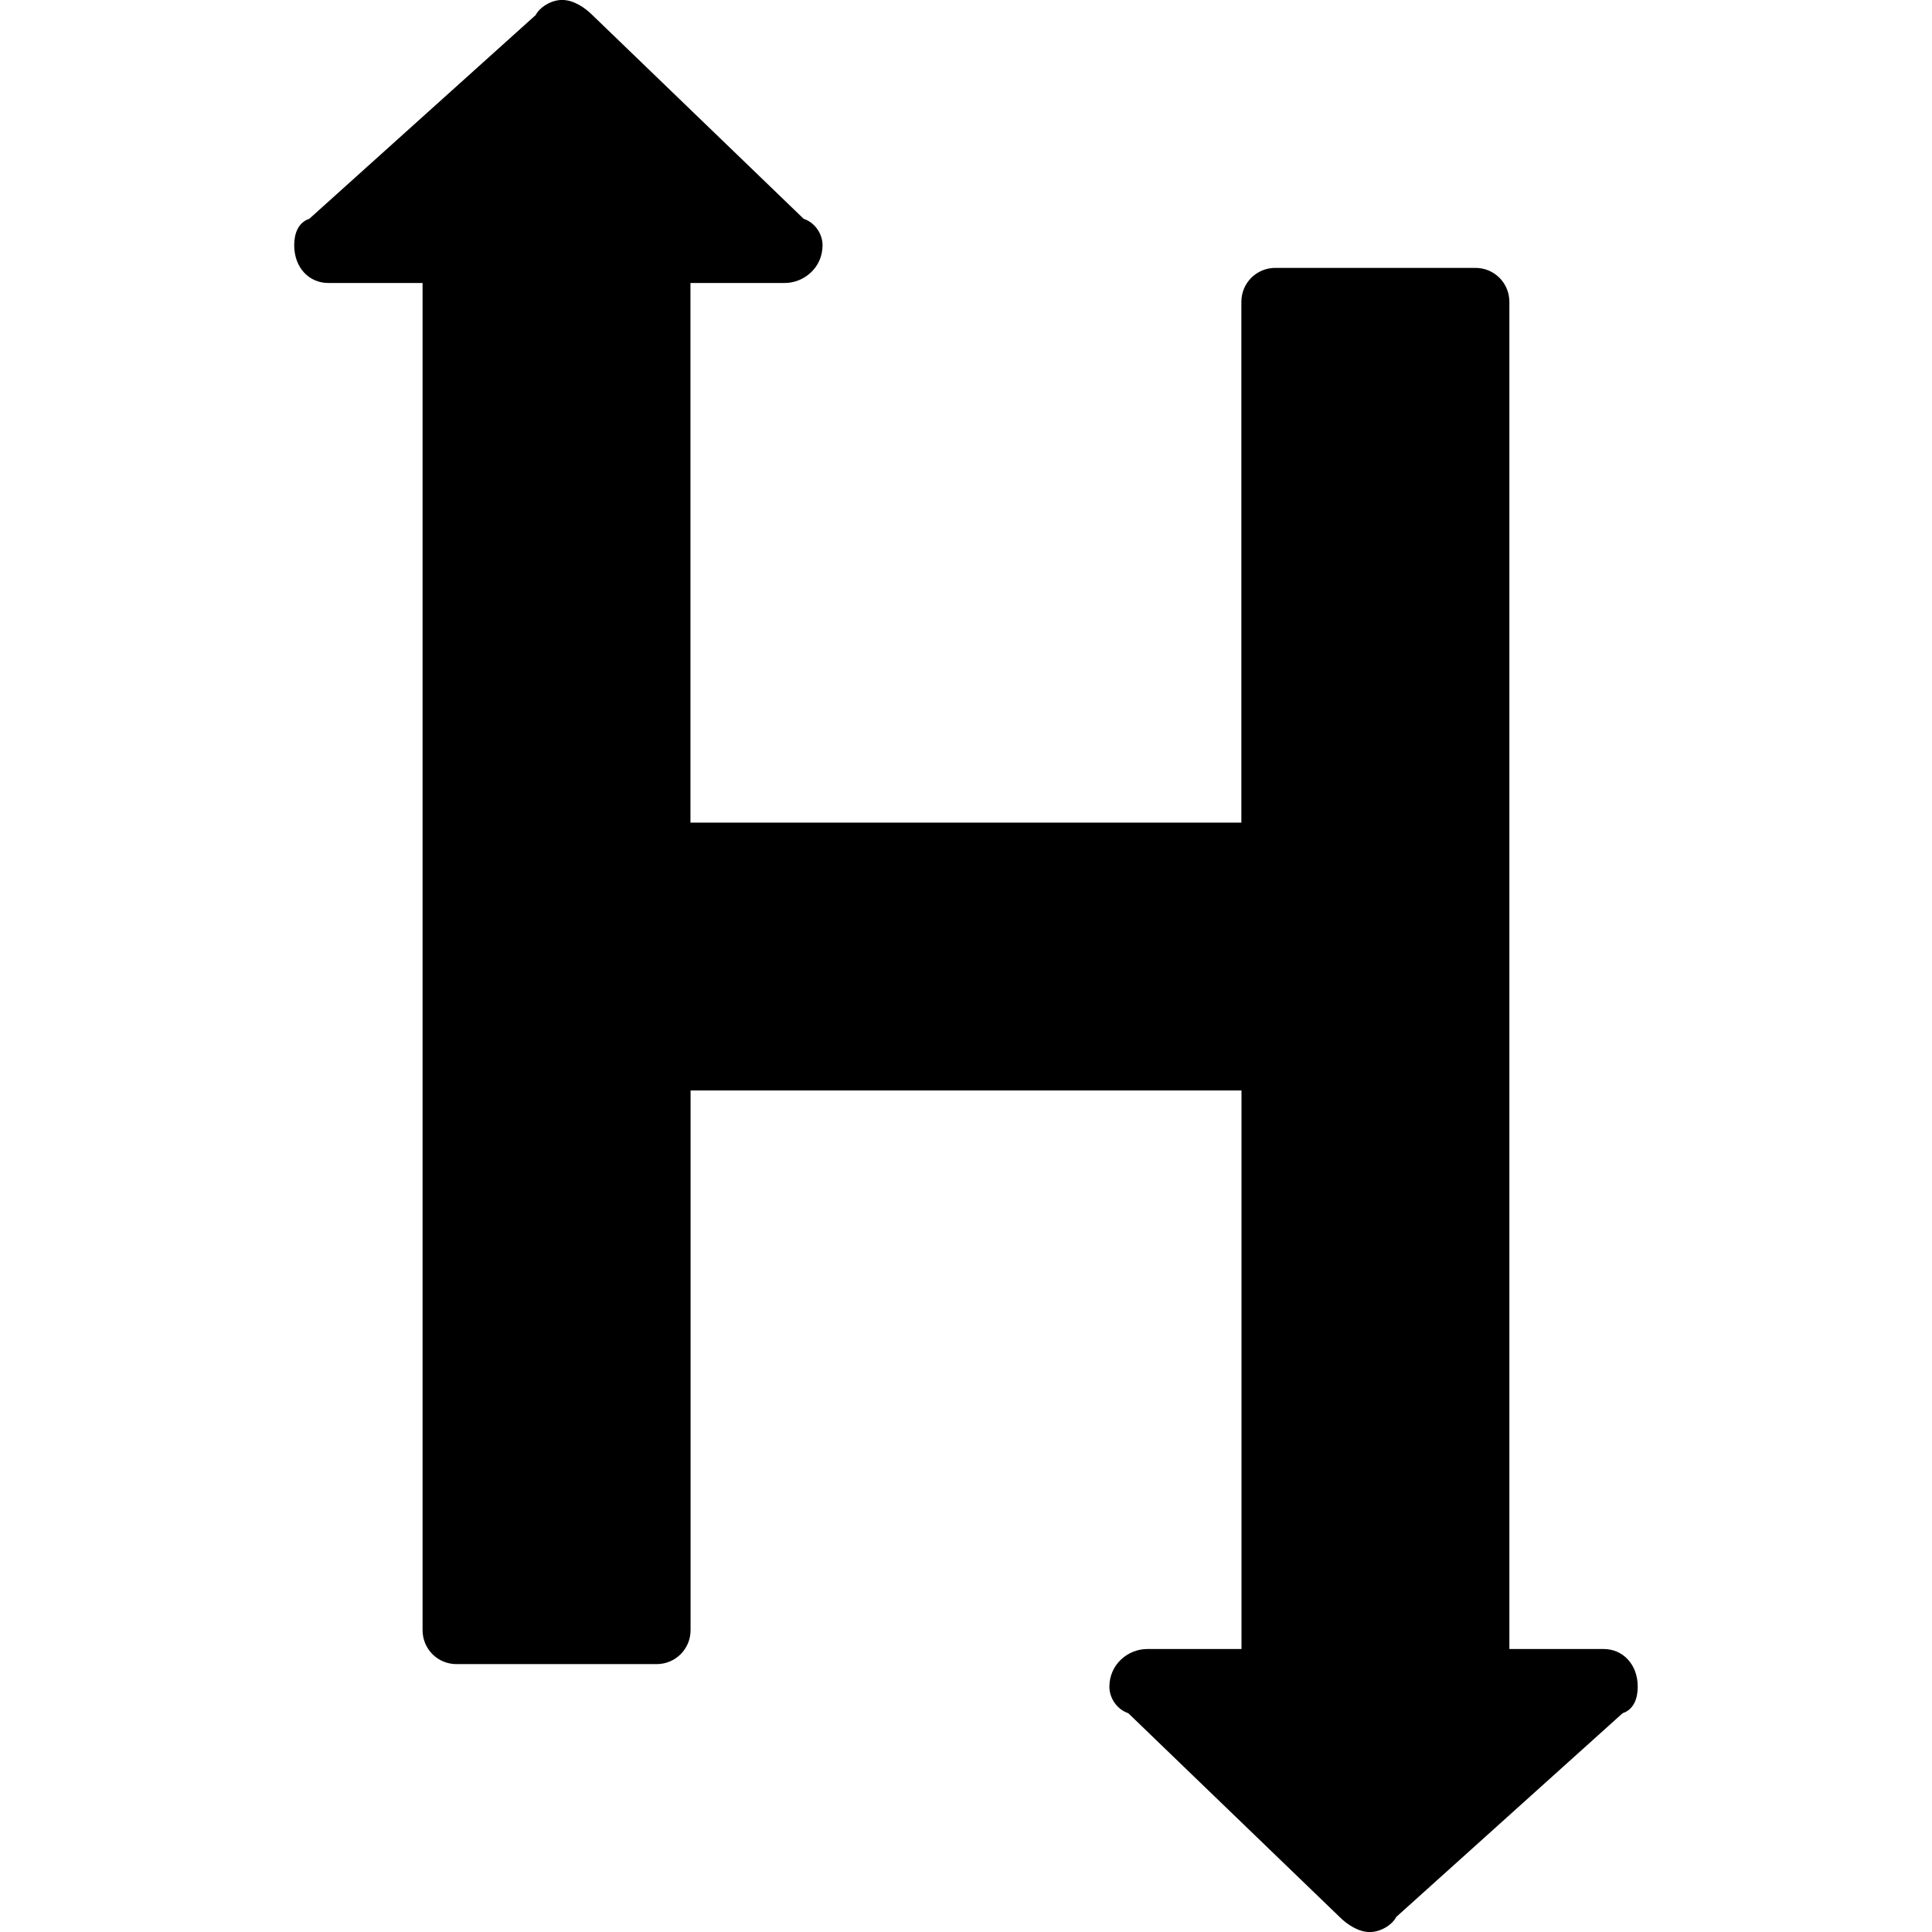 <!-- Generated by IcoMoon.io -->
<svg version="1.1" xmlns="http://www.w3.org/2000/svg" width="32" height="32" viewBox="0 0 32 32">
<title>hackerrank</title>
<path d="M20.563 18.063v9.25h-1.563c-0.313 0-0.625 0.25-0.625 0.625 0 0.188 0.125 0.375 0.313 0.438l3.5 3.375c0.125 0.125 0.313 0.25 0.5 0.25s0.375-0.125 0.438-0.25l3.75-3.375c0.188-0.063 0.25-0.25 0.25-0.438 0-0.375-0.25-0.625-0.563-0.625h-1.563v-22.313c0-0.313-0.25-0.563-0.563-0.563h-3.313c-0.313 0-0.563 0.25-0.563 0.563v8.625h-9.125v-8.938h1.563c0.313 0 0.625-0.25 0.625-0.625 0-0.188-0.125-0.375-0.313-0.438l-3.5-3.375c-0.125-0.125-0.313-0.25-0.5-0.25s-0.375 0.125-0.438 0.25l-3.75 3.375c-0.188 0.063-0.25 0.25-0.25 0.438 0 0.375 0.25 0.625 0.563 0.625h1.563v22.313c0 0.313 0.25 0.563 0.563 0.563h3.313c0.313 0 0.563-0.25 0.563-0.563v-8.938h9.125z"></path>
</svg>
